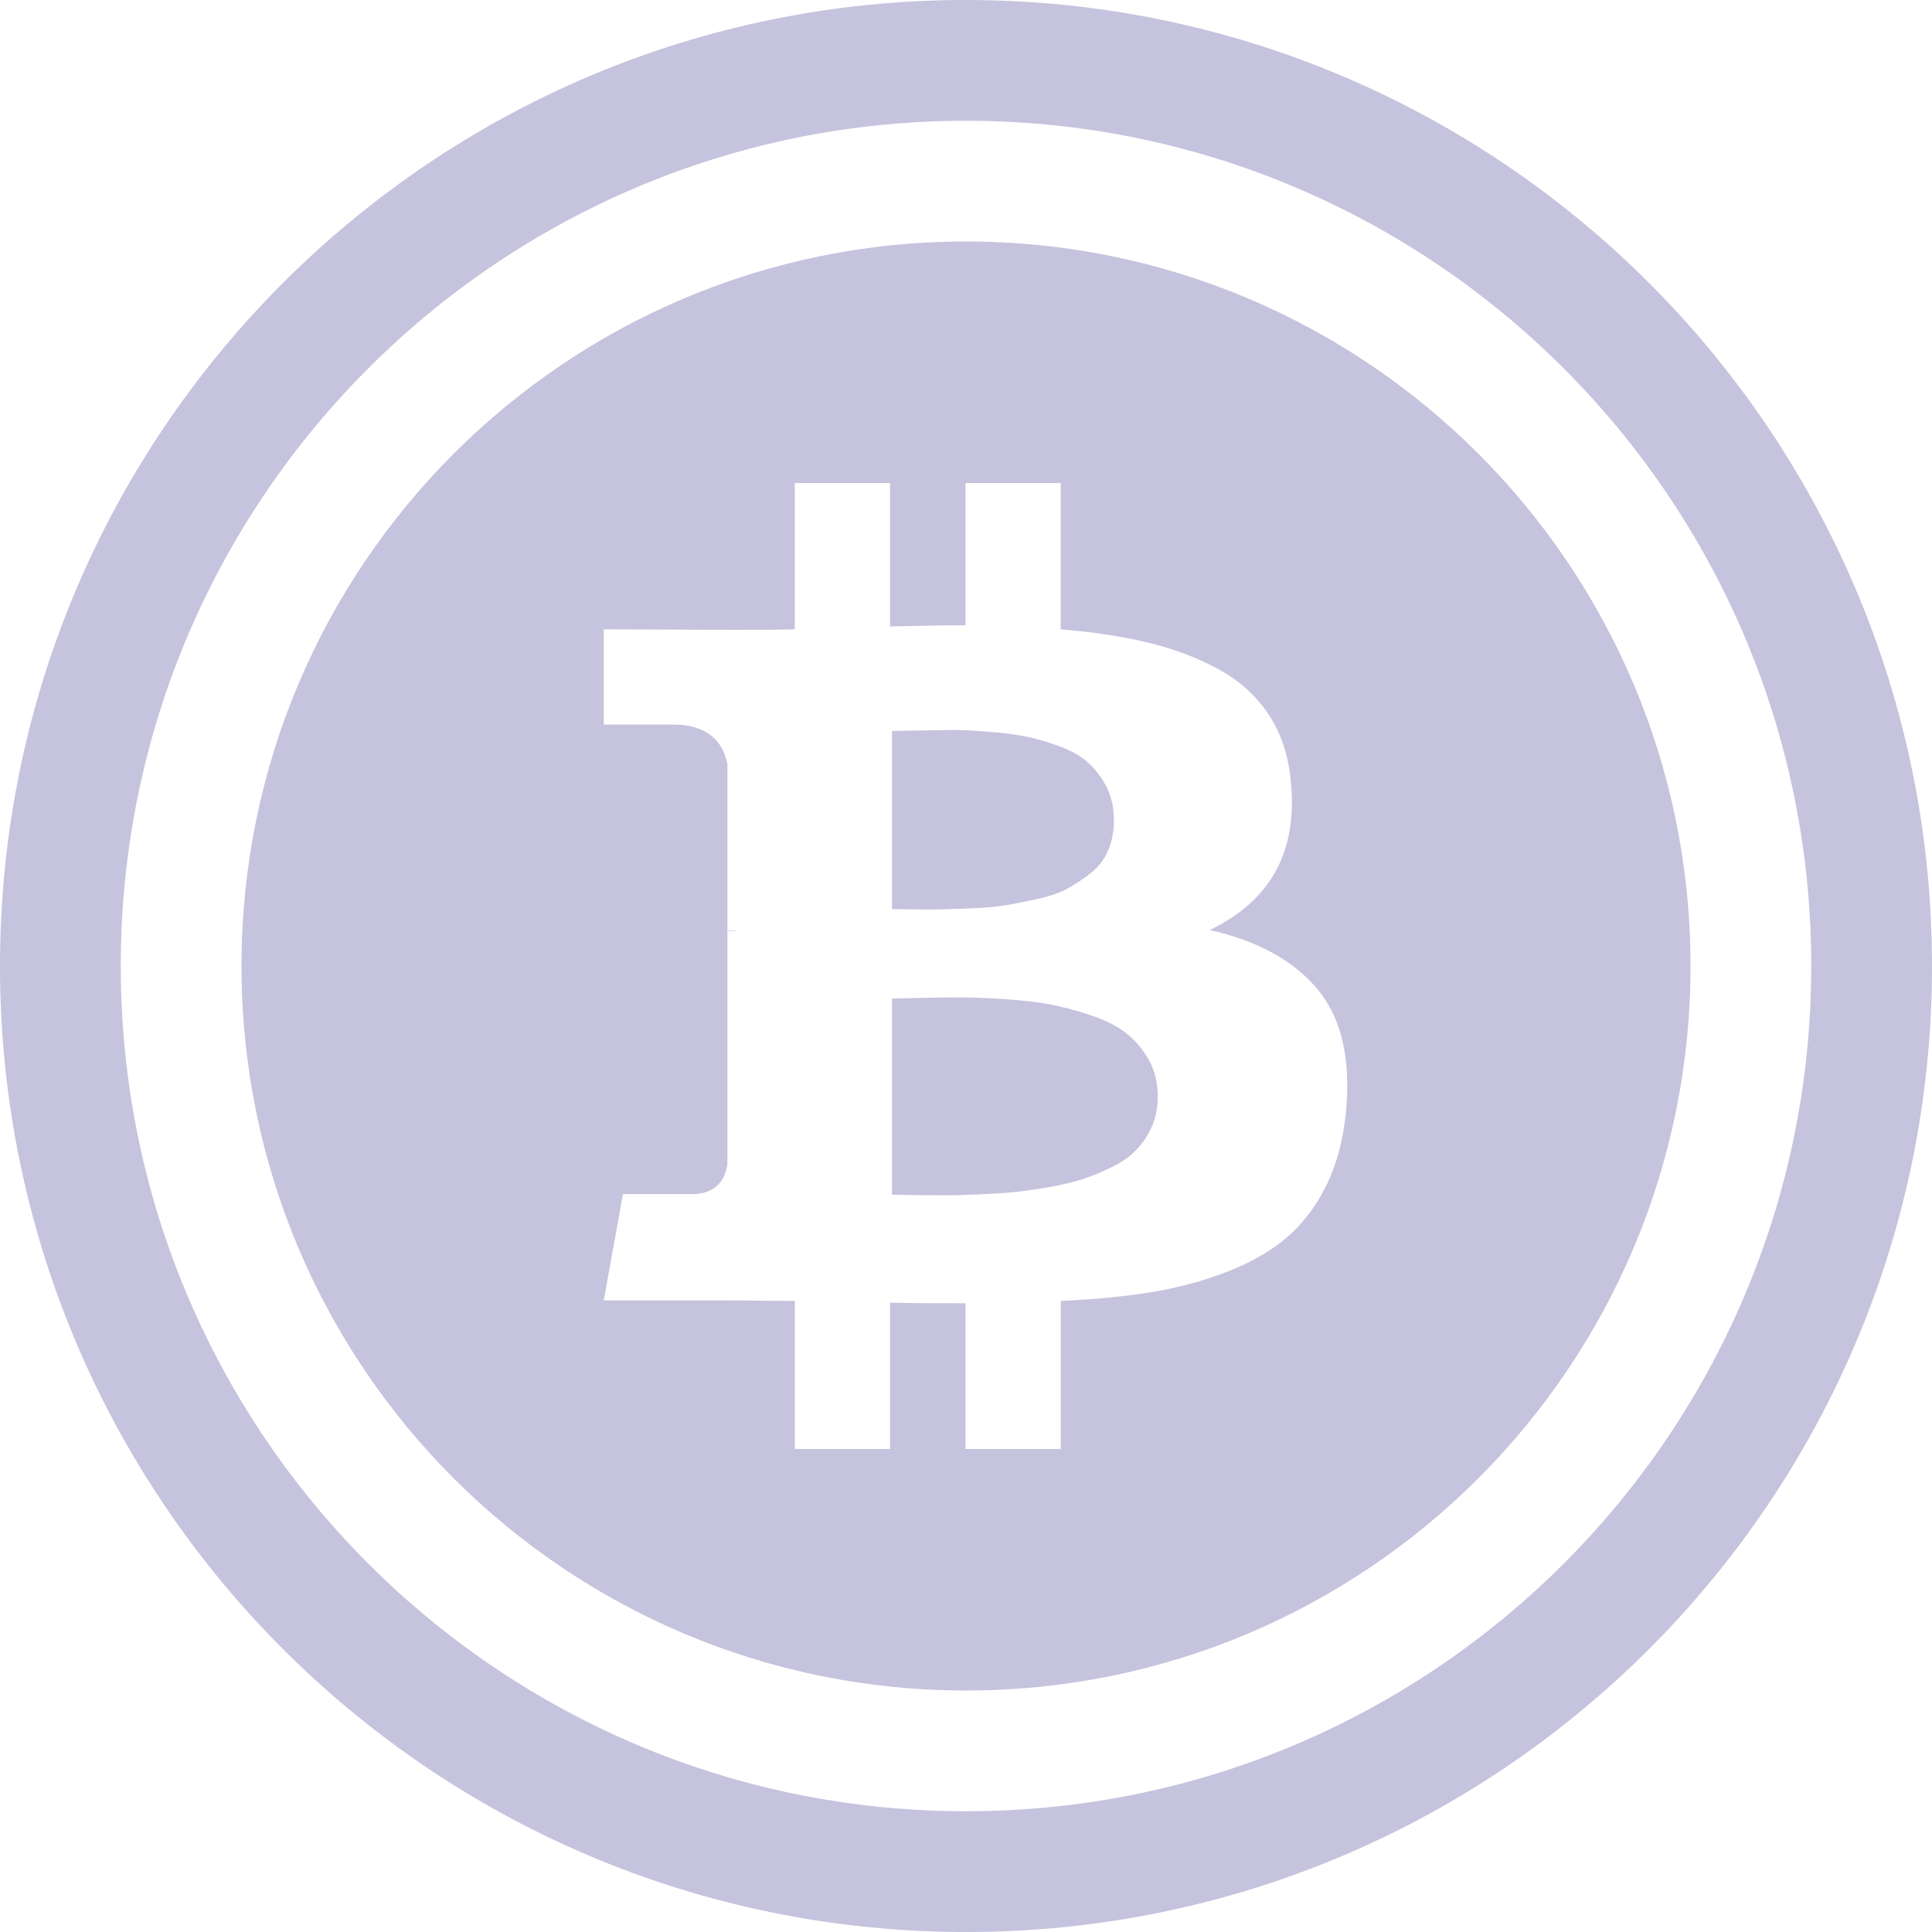 <?xml version="1.0" encoding="UTF-8"?>
<svg width="16px" height="16px" viewBox="0 0 16 16" version="1.1" xmlns="http://www.w3.org/2000/svg" xmlns:xlink="http://www.w3.org/1999/xlink">
    <!-- Generator: Sketch 51.1 (57501) - http://www.bohemiancoding.com/sketch -->
    <title>Combined Shape</title>
    <desc>Created with Sketch.</desc>
    <defs></defs>
    <g id="个人中心-修改" stroke="none" stroke-width="1" fill="none" fill-rule="evenodd">
        <g id="个人中心" transform="translate(-131, -460)" fill="#C5C3DD">
            <g id="左导航" transform="translate(121, 80)">
                <g id="我的交易">
                    <g transform="translate(0, 368)">
                        <path d="M18,28 C13.582,28 10,24.418 10,20 C10,15.582 13.582,12 18,12 C22.418,12 26,15.582 26,20 C26,24.418 22.418,28 18,28 Z M18,27 C21.866,27 25,23.866 25,20 C25,16.134 21.866,13 18,13 C14.134,13 11,16.134 11,20 C11,23.866 14.134,27 18,27 Z M18,26 C14.686,26 12,23.314 12,20 C12,16.686 14.686,14 18,14 C21.314,14 24,16.686 24,20 C24,23.314 21.314,26 18,26 Z M20.689,18.462 C20.669,18.25 20.607,18.066 20.502,17.911 C20.398,17.756 20.257,17.631 20.08,17.536 C19.902,17.441 19.709,17.369 19.501,17.32 C19.293,17.27 19.054,17.234 18.784,17.212 L18.784,16 L17.996,16 L17.996,17.178 C17.859,17.178 17.65,17.181 17.371,17.188 L17.371,16 L16.582,16 L16.582,17.212 C16.47,17.215 16.304,17.216 16.086,17.216 L15,17.212 L15,18 L15.568,18 C15.828,18 15.98,18.109 16.024,18.327 L16.024,19.707 C16.058,19.707 16.085,19.708 16.106,19.712 L16.024,19.712 L16.024,21.644 C15.997,21.808 15.898,21.889 15.727,21.889 L15.159,21.889 L15,22.769 L16.025,22.769 C16.089,22.769 16.183,22.77 16.306,22.772 C16.429,22.773 16.521,22.774 16.583,22.774 L16.583,24 L17.371,24 L17.371,22.788 C17.515,22.792 17.723,22.793 17.996,22.793 L17.996,24 L18.785,24 L18.785,22.774 C19.064,22.761 19.313,22.737 19.53,22.702 C19.747,22.667 19.954,22.612 20.152,22.536 C20.35,22.461 20.515,22.367 20.649,22.255 C20.782,22.143 20.892,22 20.979,21.827 C21.066,21.654 21.121,21.453 21.145,21.226 C21.19,20.78 21.113,20.438 20.915,20.197 C20.717,19.957 20.418,19.792 20.019,19.702 C20.527,19.458 20.751,19.045 20.689,18.462 Z M19.588,21.082 C19.588,21.172 19.572,21.253 19.54,21.327 C19.508,21.4 19.466,21.465 19.414,21.519 C19.363,21.574 19.296,21.622 19.212,21.663 C19.128,21.705 19.047,21.739 18.969,21.764 C18.89,21.79 18.796,21.812 18.685,21.832 C18.574,21.851 18.476,21.864 18.393,21.873 C18.309,21.881 18.209,21.887 18.093,21.892 C17.977,21.897 17.887,21.899 17.822,21.899 C17.757,21.899 17.675,21.898 17.576,21.897 C17.477,21.895 17.414,21.894 17.387,21.894 L17.387,20.269 C17.414,20.269 17.495,20.268 17.63,20.264 C17.764,20.261 17.875,20.26 17.96,20.26 C18.046,20.26 18.163,20.264 18.313,20.274 C18.463,20.284 18.59,20.298 18.692,20.317 C18.795,20.337 18.907,20.366 19.028,20.406 C19.149,20.446 19.247,20.495 19.322,20.553 C19.397,20.611 19.46,20.684 19.512,20.774 C19.563,20.864 19.588,20.966 19.588,21.082 Z M19.225,18.793 C19.225,18.883 19.21,18.965 19.179,19.038 C19.149,19.112 19.102,19.174 19.041,19.224 C18.979,19.273 18.916,19.316 18.851,19.353 C18.787,19.39 18.704,19.42 18.603,19.442 C18.502,19.465 18.414,19.482 18.339,19.495 C18.264,19.508 18.17,19.517 18.057,19.522 C17.944,19.526 17.859,19.53 17.801,19.531 C17.743,19.533 17.663,19.533 17.563,19.531 C17.462,19.53 17.404,19.529 17.387,19.529 L17.387,18.053 C17.411,18.053 17.478,18.052 17.589,18.05 C17.7,18.049 17.792,18.047 17.865,18.046 C17.939,18.044 18.038,18.048 18.163,18.058 C18.287,18.067 18.392,18.08 18.477,18.096 C18.563,18.112 18.657,18.138 18.759,18.175 C18.862,18.212 18.943,18.257 19.005,18.31 C19.066,18.363 19.118,18.43 19.161,18.512 C19.204,18.594 19.225,18.688 19.225,18.793 Z" id="Combined-Shape"></path>
                    </g>
                </g>
            </g>
        </g>
    </g>
</svg>